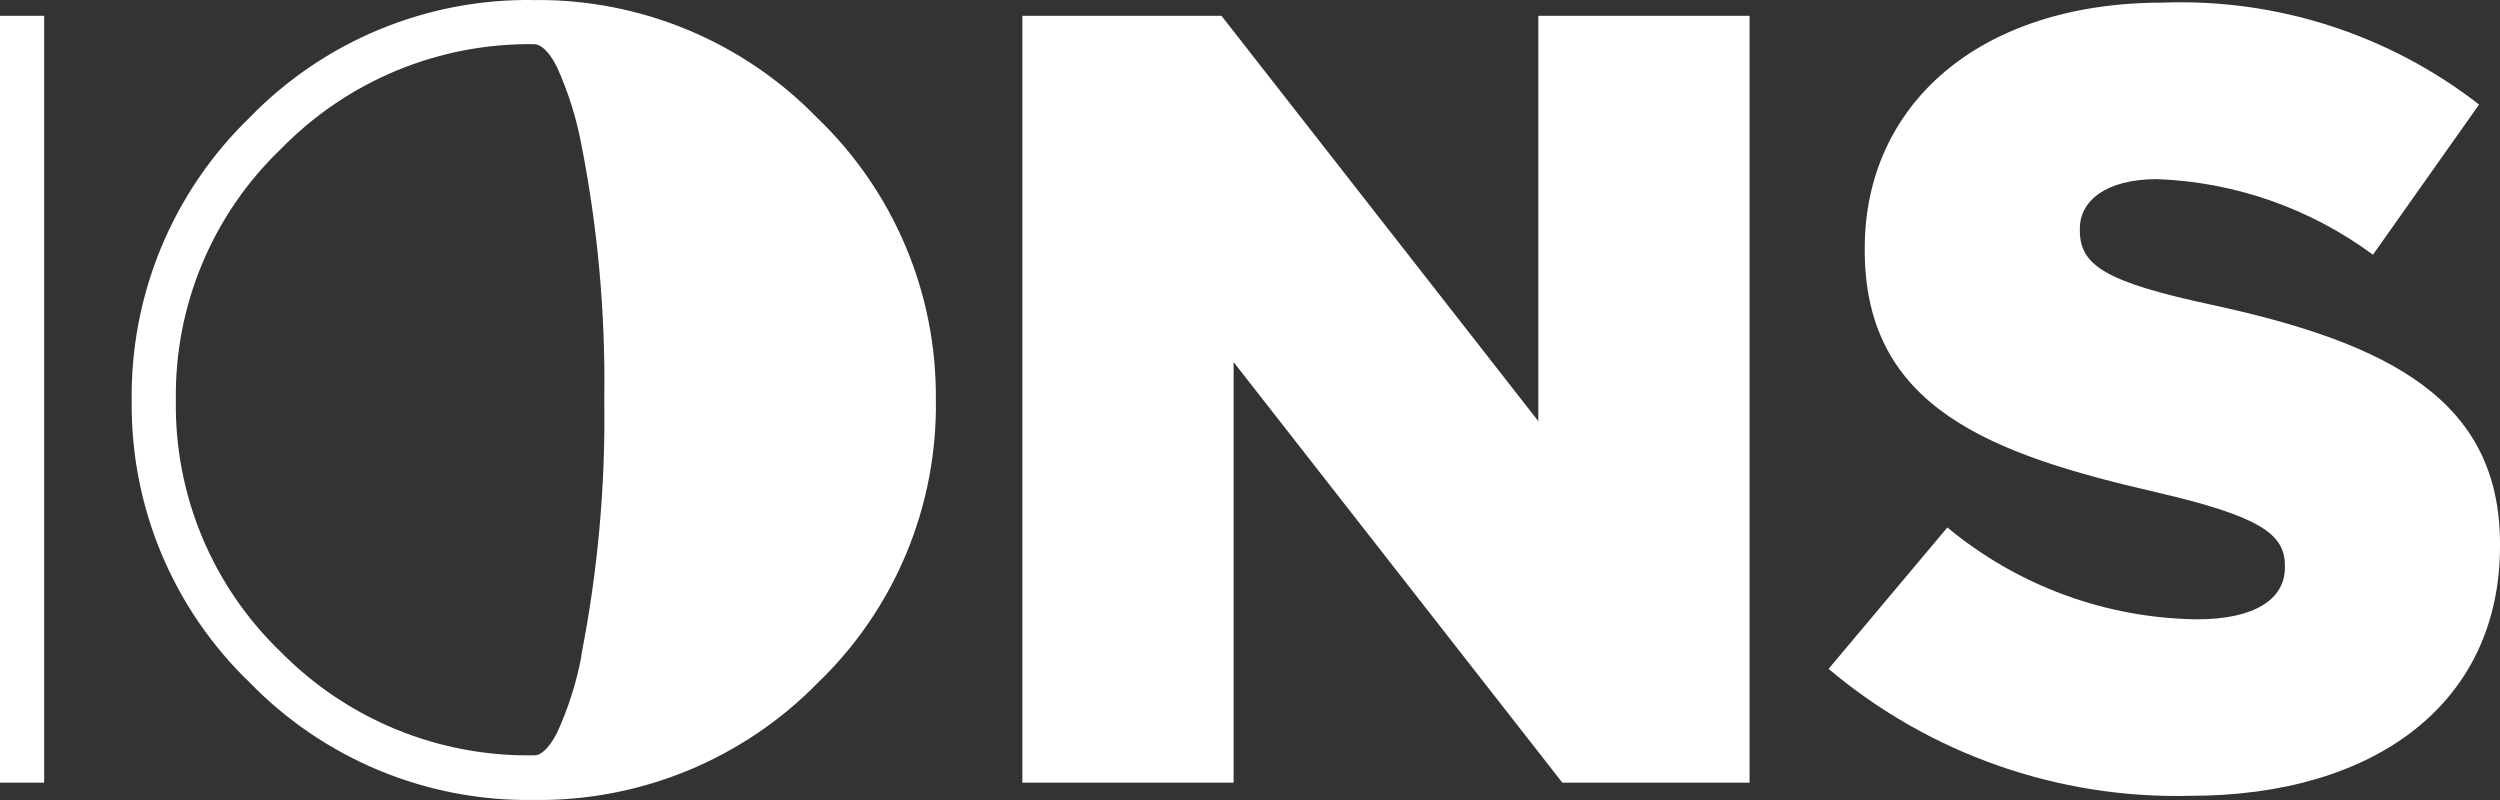 <svg width="250" height="80" viewBox="0 0 250 80" fill="none" xmlns="http://www.w3.org/2000/svg">
<rect x="0" y="0" width="250" height="80" fill="#333333" stroke="none"/>
<path d="M182.858 66.887L194.737 52.747C201.762 58.578 210.577 61.821 219.709 61.933C225.416 61.933 228.489 59.946 228.489 56.772V56.54C228.489 53.366 225.906 51.611 215.577 49.212C199.127 45.419 186.474 40.8 186.474 25.034V24.827C186.474 10.558 197.81 0.262 216.3 0.262C227.707 -0.157 238.898 3.452 247.908 10.455L237.295 25.473C231.032 20.843 223.517 18.208 215.732 17.912C210.567 17.912 207.985 20.105 207.985 22.84V23.047C207.985 26.556 210.567 28.208 221.284 30.504C238.999 34.349 250 40.051 250 54.398V54.605C250 70.267 237.579 79.582 219.011 79.582C205.812 79.909 192.951 75.393 182.858 66.887ZM102.236 1.578H122.146L153.832 42.116V1.578H174.956V78.266H156.234L123.36 36.207V78.266H102.236V1.578ZM58.155 65.545C57.658 68.216 56.834 70.816 55.702 73.286C54.824 74.989 53.998 75.557 53.429 75.531C48.727 75.618 44.056 74.749 39.7 72.974C35.345 71.2 31.397 68.558 28.096 65.21C24.707 61.959 22.024 58.045 20.216 53.712C18.407 49.379 17.512 44.72 17.586 40.026C17.515 35.34 18.411 30.689 20.22 26.365C22.028 22.04 24.709 18.135 28.096 14.893C31.385 11.518 35.327 8.849 39.683 7.047C44.038 5.246 48.716 4.351 53.429 4.417C53.998 4.417 54.824 4.985 55.676 6.662C56.801 9.134 57.625 11.733 58.129 14.403C59.785 22.814 60.555 31.376 60.428 39.948C60.558 48.529 59.787 57.099 58.129 65.519L58.155 65.545ZM81.706 11.771C78.028 7.988 73.616 4.994 68.741 2.971C63.866 0.948 58.63 -0.061 53.352 0.004C48.064 -0.076 42.816 0.927 37.93 2.95C33.045 4.974 28.626 7.976 24.946 11.771C21.148 15.448 18.144 19.864 16.118 24.745C14.093 29.627 13.09 34.871 13.17 40.155C13.117 45.395 14.136 50.591 16.166 55.423C18.195 60.255 21.192 64.622 24.972 68.255C28.654 72.045 33.074 75.042 37.959 77.061C42.844 79.08 48.092 80.079 53.378 79.995C58.66 80.068 63.902 79.068 68.785 77.054C73.669 75.04 78.091 72.055 81.784 68.28C85.598 64.614 88.614 60.201 90.644 55.317C92.675 50.434 93.676 45.184 93.585 39.897C93.626 34.647 92.594 29.445 90.551 24.609C88.508 19.772 85.499 15.404 81.706 11.771ZM0 78.266H4.416V1.578H0V78.266Z" fill="white"/>
</svg>
